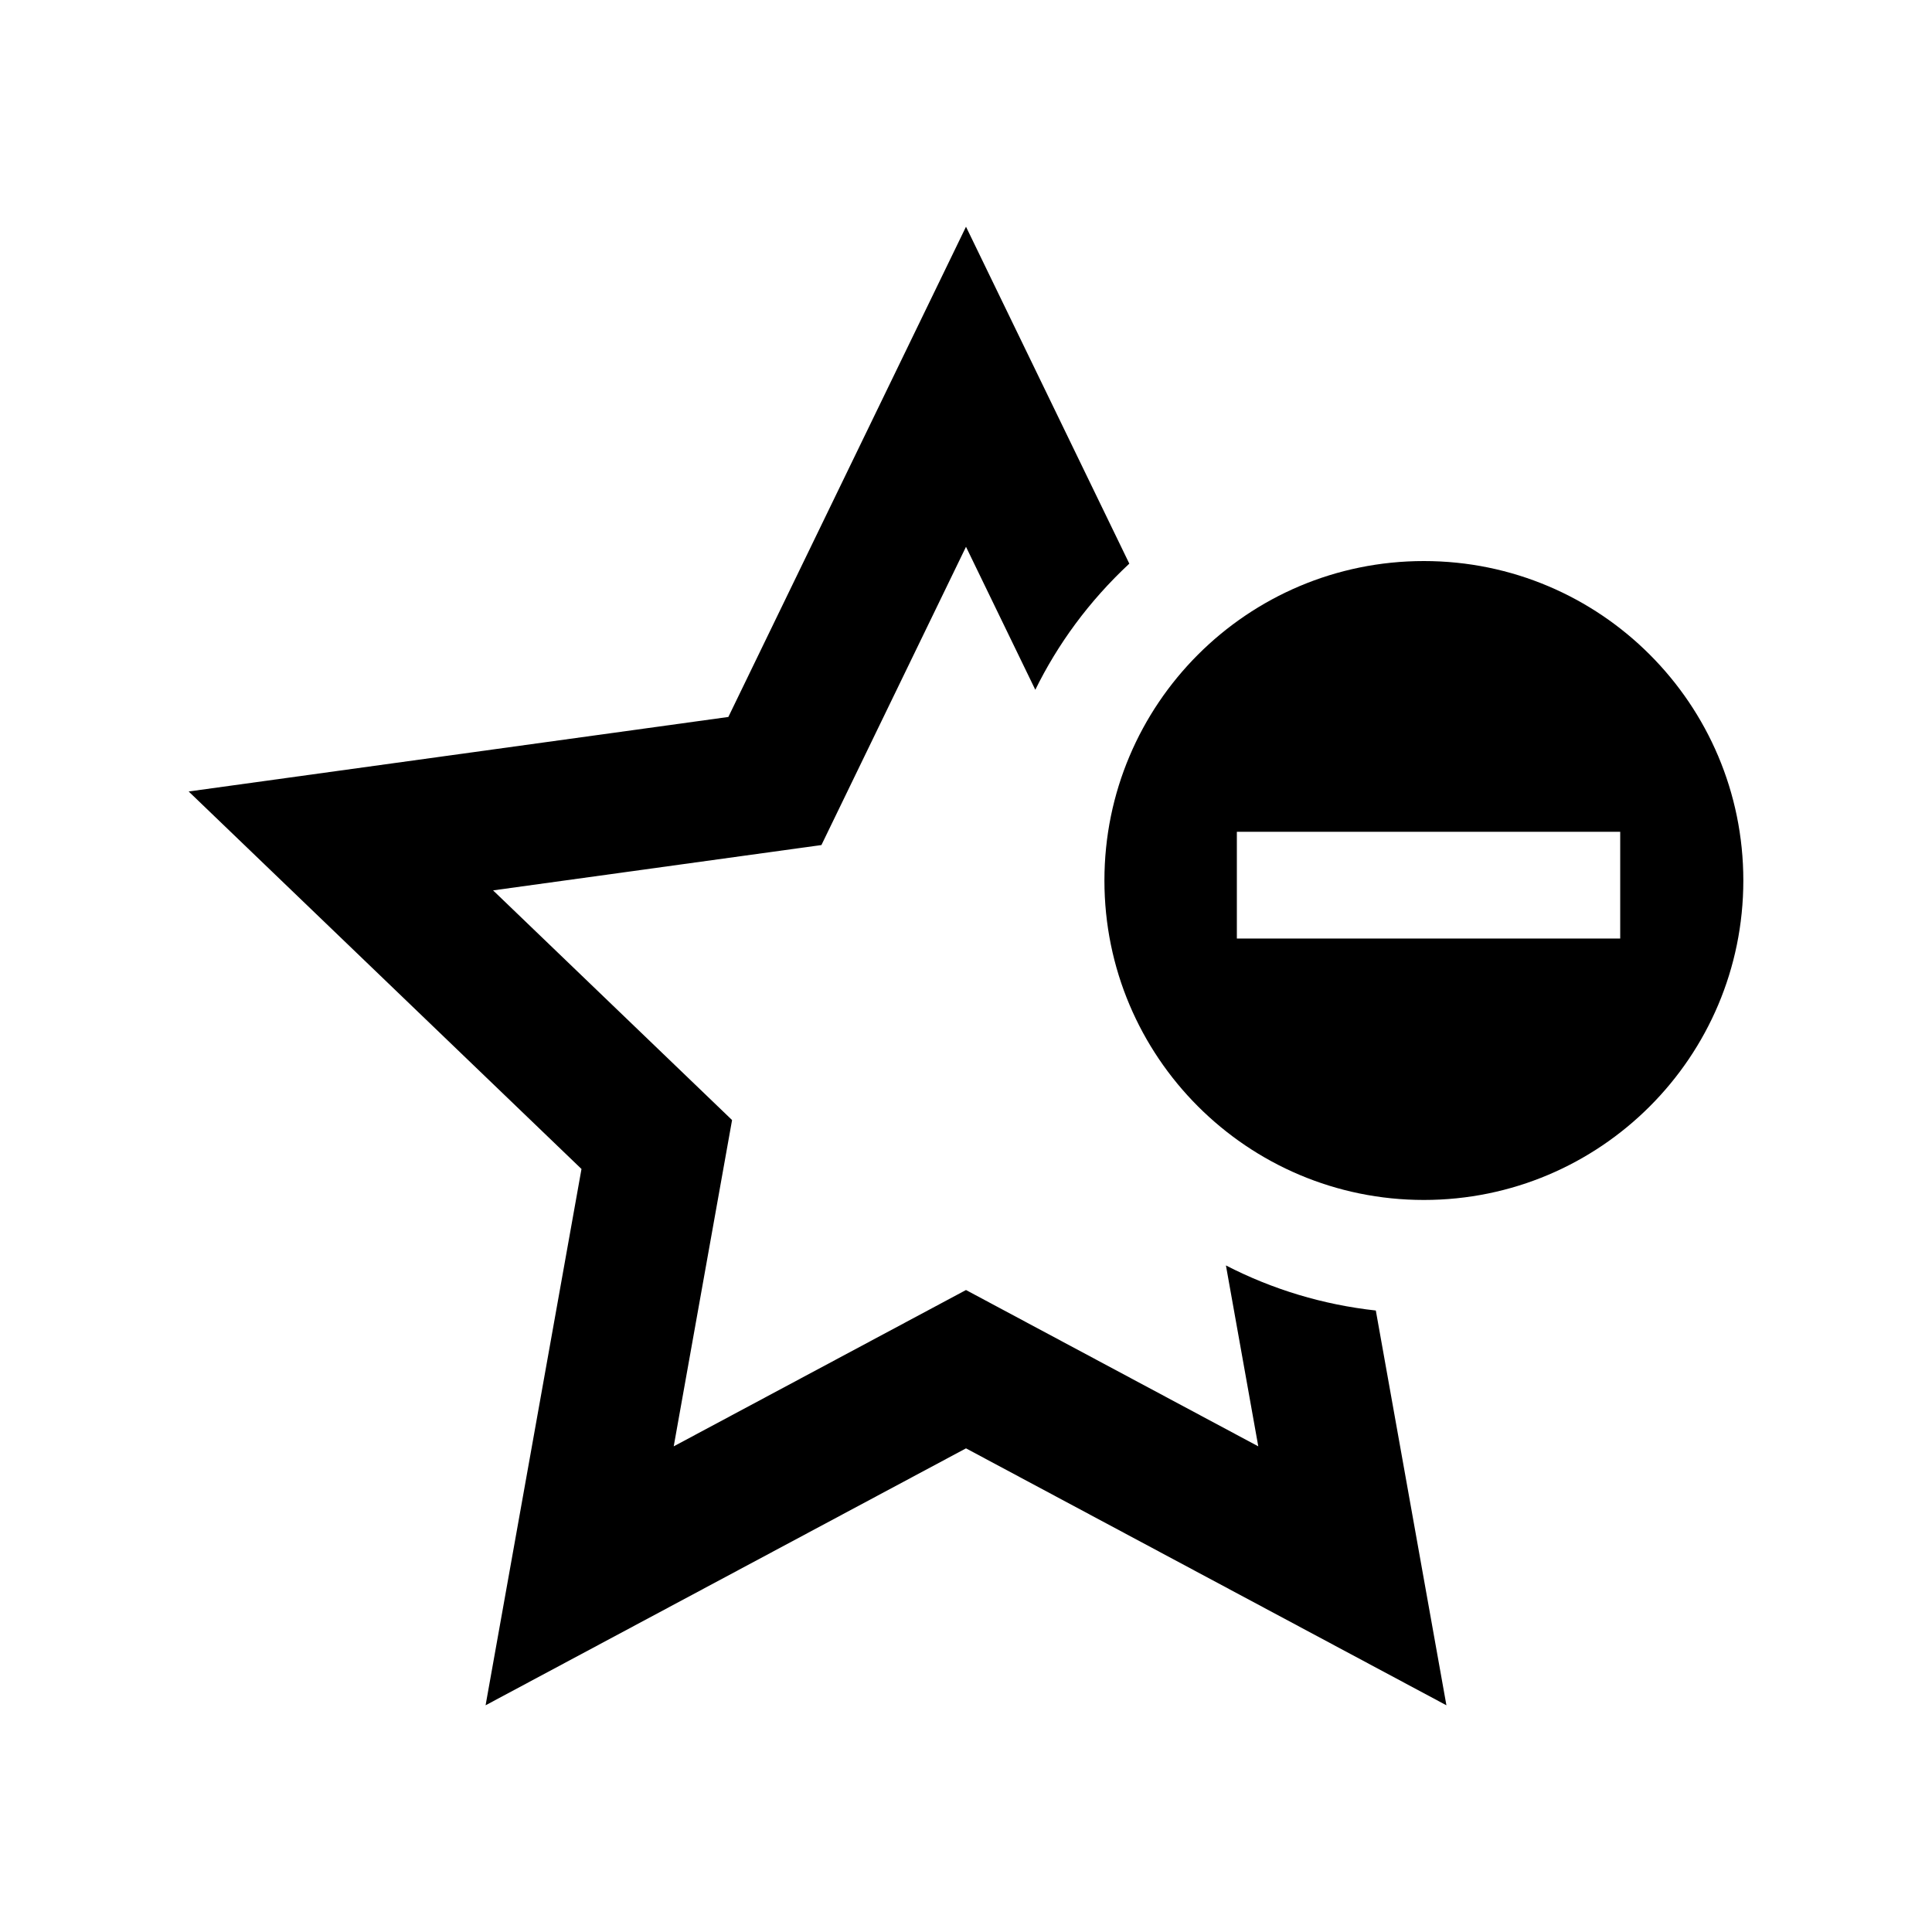 <?xml version="1.0" encoding="utf-8"?>

<!-- License Agreement at http://iconmonstr.com/license/ -->

<!DOCTYPE svg PUBLIC "-//W3C//DTD SVG 1.1//EN" "http://www.w3.org/Graphics/SVG/1.1/DTD/svg11.dtd">
<svg version="1.1" xmlns="http://www.w3.org/2000/svg" xmlns:xlink="http://www.w3.org/1999/xlink" x="0px" y="0px"
	 width="512px" height="512px" viewBox="0 0 512 512" enable-background="new 0 0 512 512" xml:space="preserve">
<path id="bookmark-25-icon" d="M377.343,148.684c-46.756,0-84.66,37.902-84.66,84.658c0,46.758,37.904,84.66,84.66,84.66
	s84.658-37.902,84.658-84.66C462.001,186.586,424.099,148.684,377.343,148.684z M429.372,248.727H327.78v-28.301h101.592V248.727z
	 M364.606,347.299l18.709,104.619l-127.316-68.09l-127.314,68.09l25.414-142.125L49.999,209.75l143.021-19.748l62.979-129.92
	l43.281,89.286c-10.756,10.023-18.975,21.357-24.912,33.429l-18.369-37.892l-38.314,79.042l-87.014,12.015l63.334,60.865
	l-15.463,86.467l77.457-41.425l77.457,41.425l-8.572-47.941C337.208,341.708,350.628,345.764,364.606,347.299z"/>
</svg>
